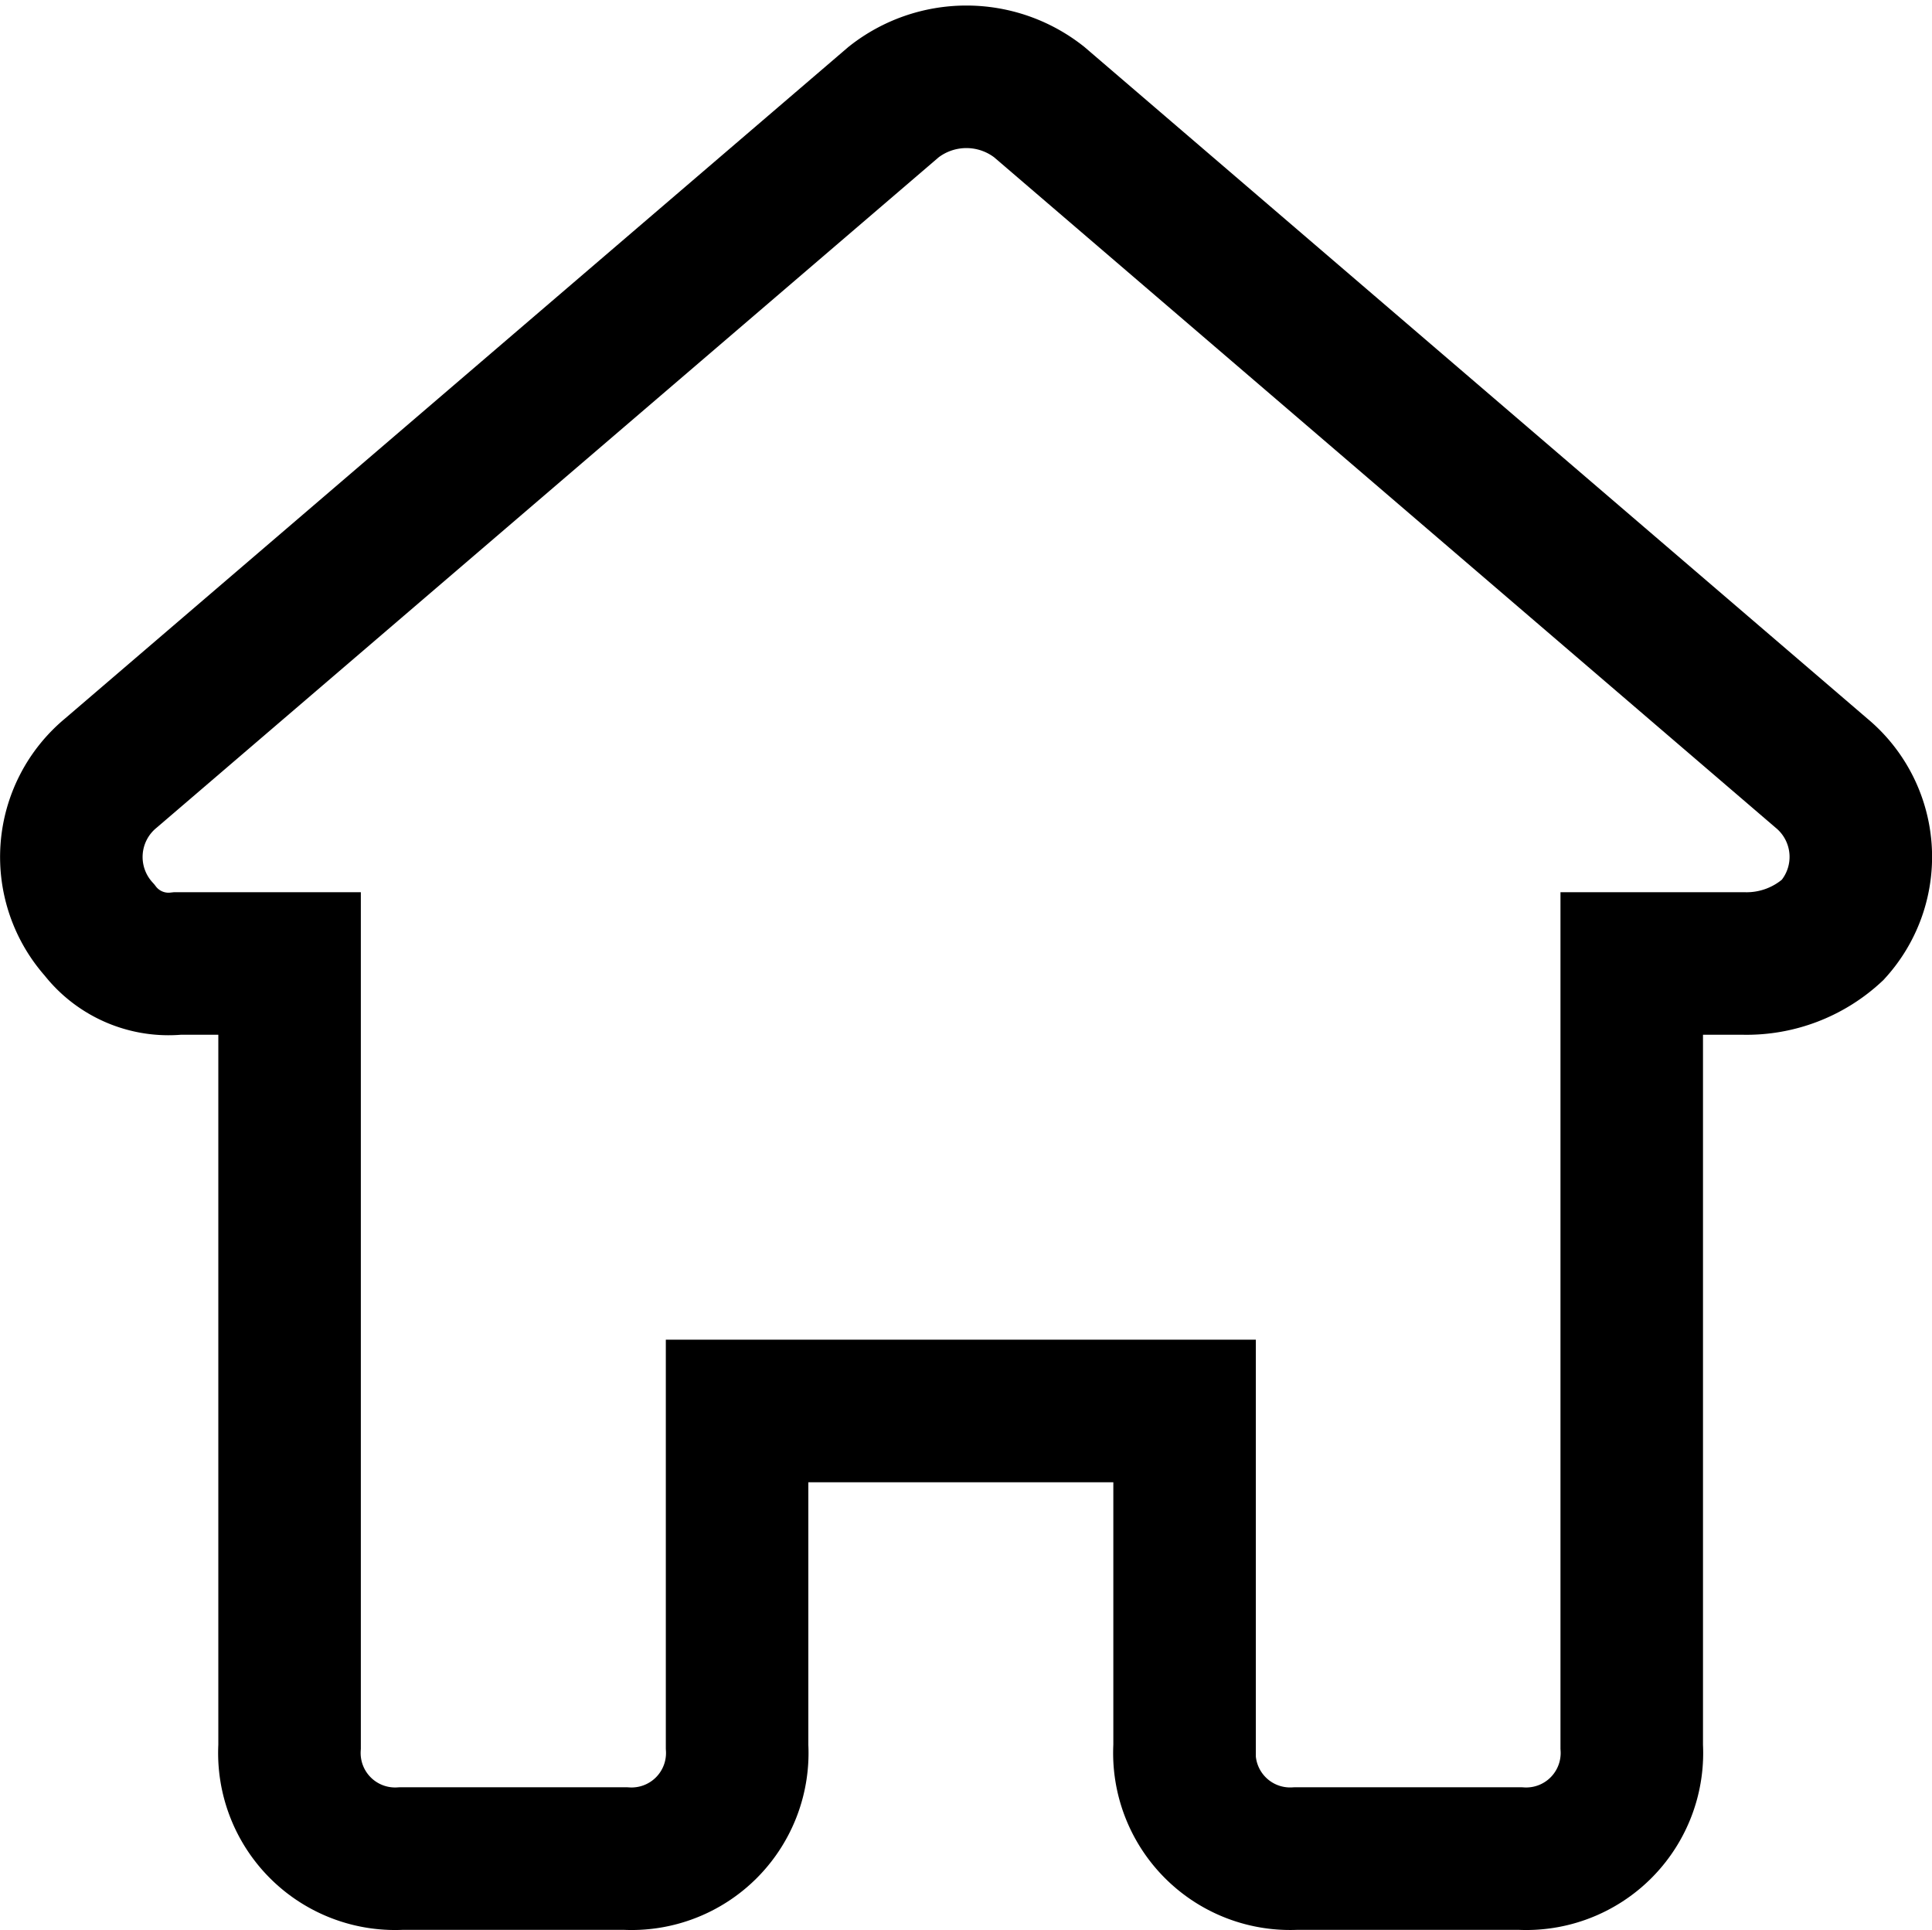 <svg xmlns="http://www.w3.org/2000/svg" width="21.69" height="21.665" viewBox="0 0 21.69 21.665">
  <g id="home" transform="translate(0.796 0.862)">
    <path id="Path_64" data-name="Path 64" d="M13.8,20.075h2.512a1.187,1.187,0,0,0,1.256-1.256V10.028h1.256a1.426,1.426,0,0,0,1-.377A1.221,1.221,0,0,0,19.7,7.893L10.915.358a1.32,1.32,0,0,0-1.633,0L.491,7.893A1.221,1.221,0,0,0,.365,9.651a.978.978,0,0,0,.879.377H2.5v8.791a1.187,1.187,0,0,0,1.256,1.256H6.268a1.187,1.187,0,0,0,1.256-1.256V15.051h5.024v3.768A1.187,1.187,0,0,0,13.8,20.075Z" transform="translate(-0.045 -0.075)" fill="none" stroke="currentColor" stroke-width="1.6"/>
  </g>
</svg>
